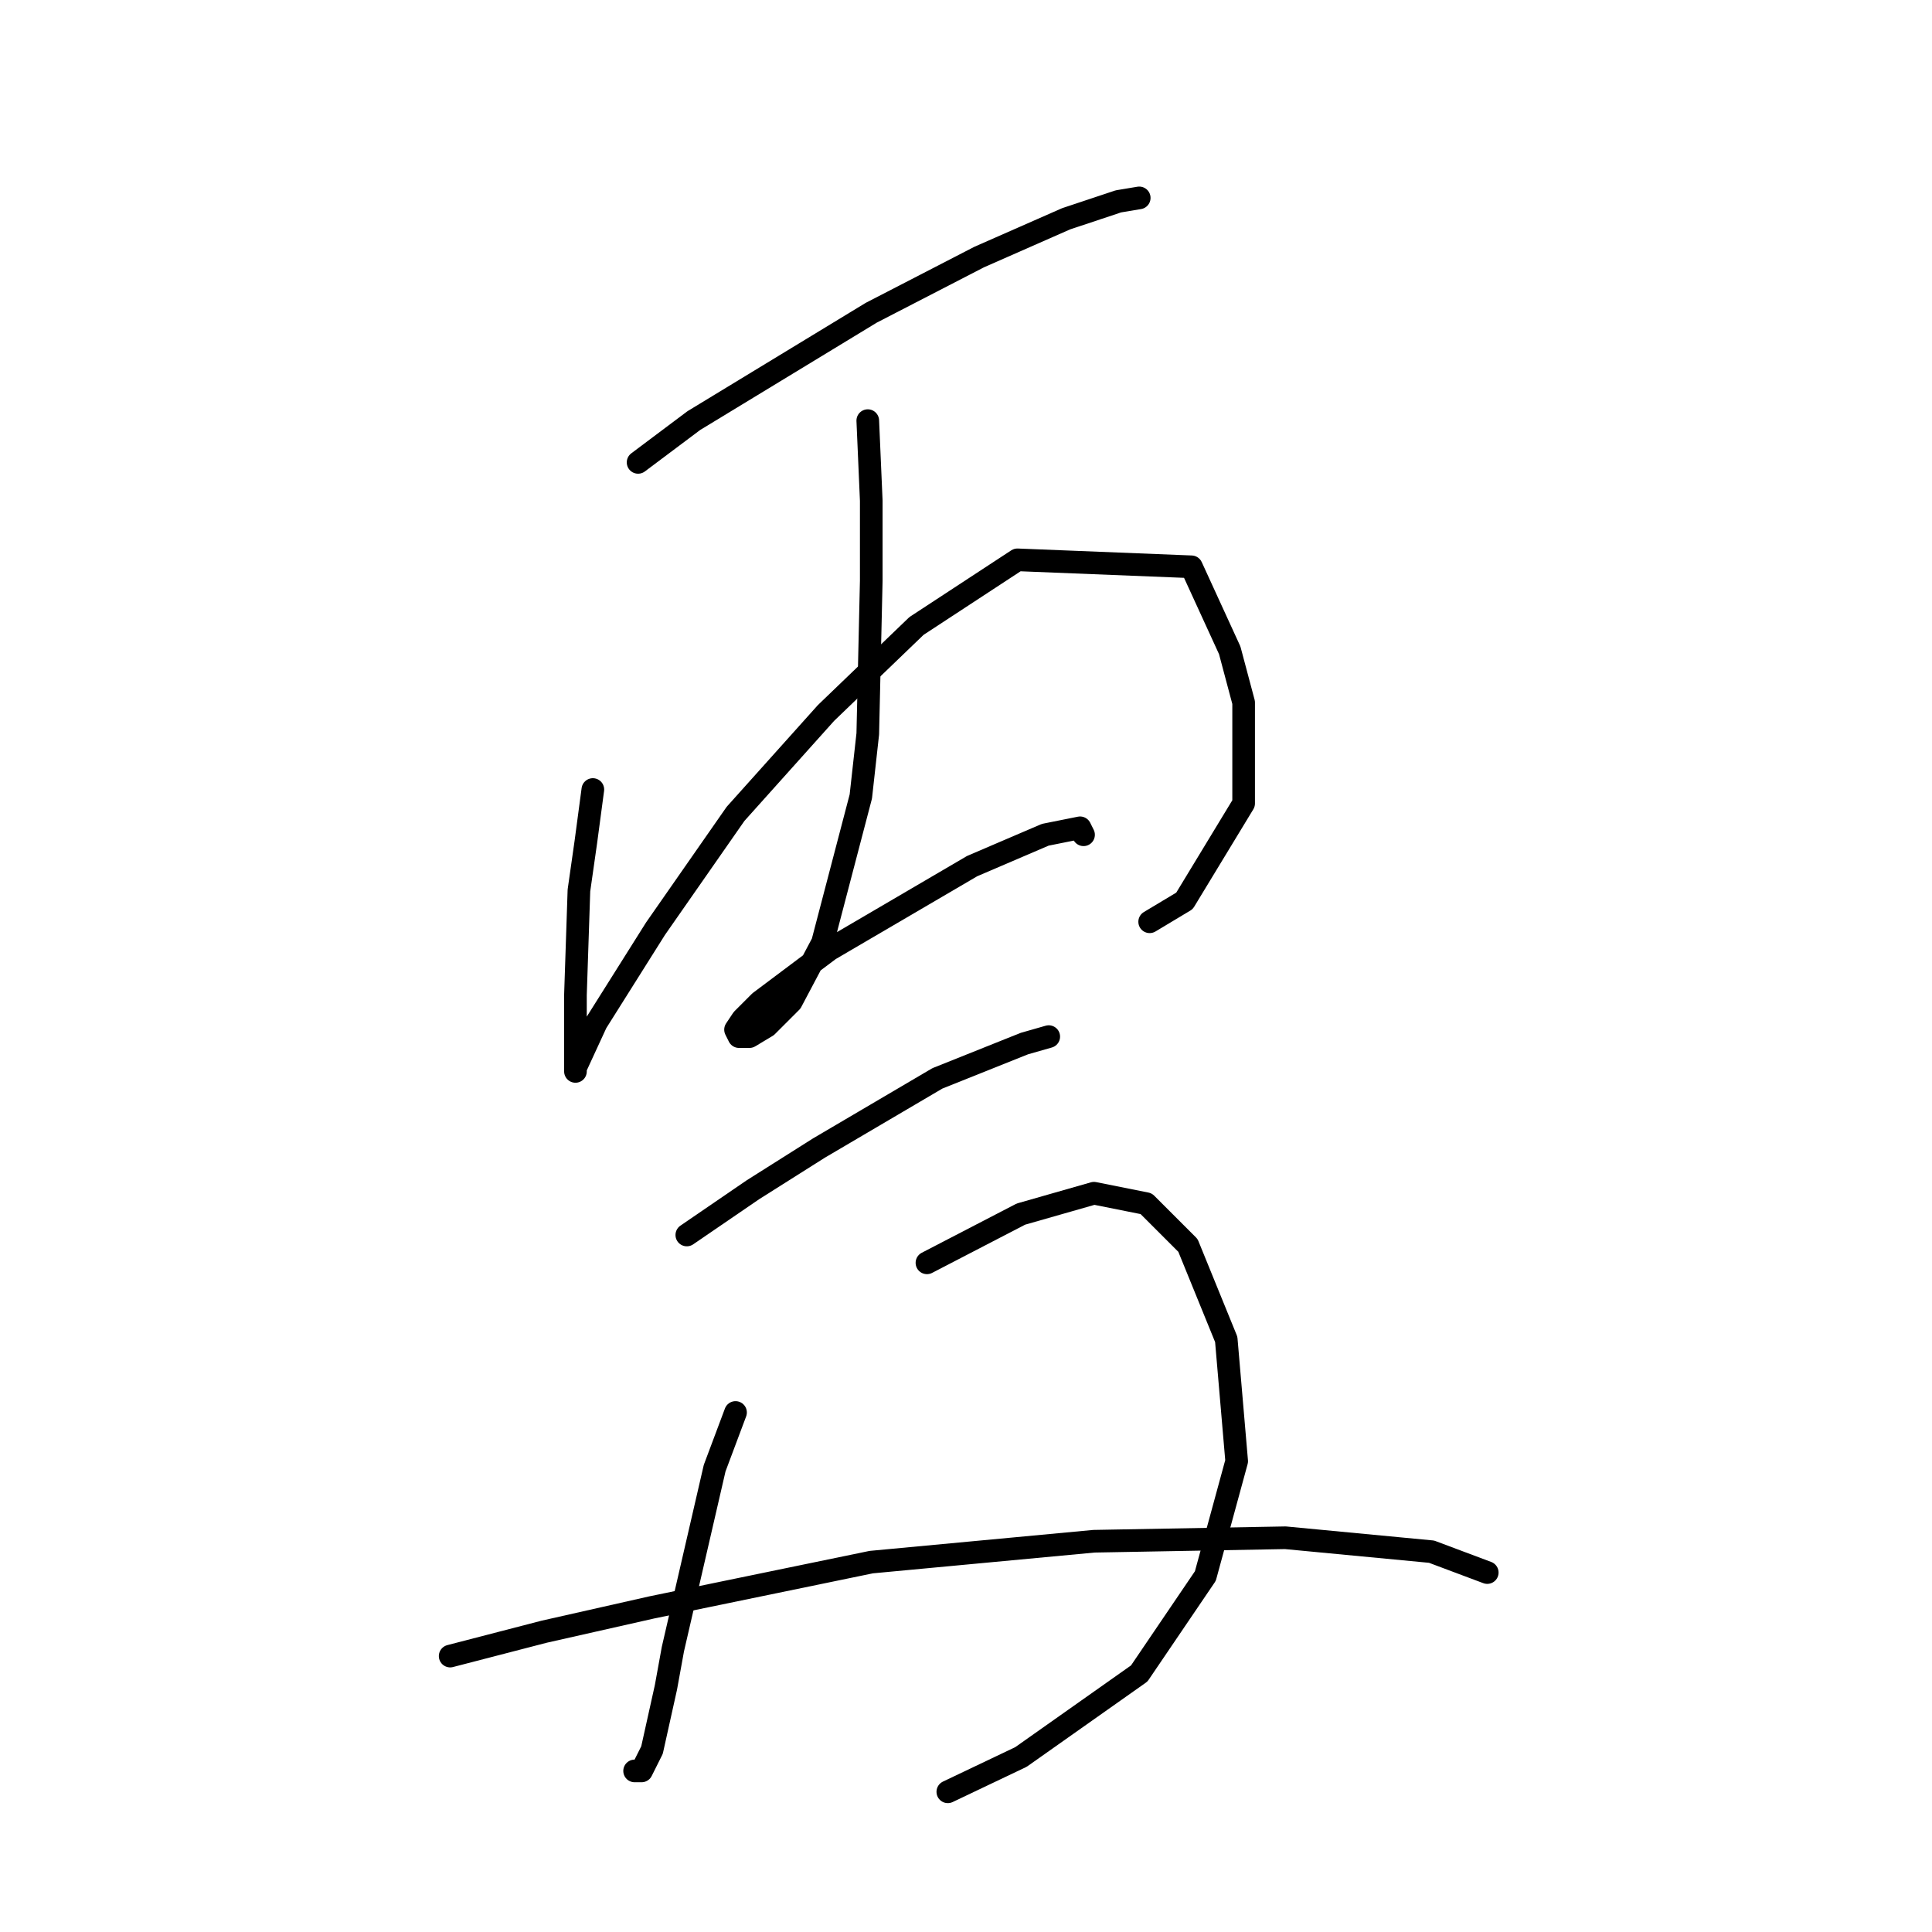 <?xml version="1.0" standalone="no"?>
    <svg width="256" height="256" xmlns="http://www.w3.org/2000/svg" version="1.1">
    <polyline stroke="black" stroke-width="3" stroke-linecap="round" fill="transparent" stroke-linejoin="round" points="84.55 61.269 91.928 55.735 115.446 41.44 129.742 34.062 141.27 28.989 148.187 26.684 150.954 26.222 150.954 26.222 " />
        <polyline stroke="black" stroke-width="3" stroke-linecap="round" fill="transparent" stroke-linejoin="round" points="78.555 104.616 77.633 111.533 76.711 117.989 76.25 131.823 76.25 137.818 76.25 141.046 76.25 141.968 76.25 141.507 79.017 135.512 86.856 123.061 97.462 107.844 109.452 94.471 121.441 82.942 134.814 74.181 157.871 75.103 162.944 86.17 164.788 93.087 164.788 106.46 156.949 119.372 152.337 122.139 152.337 122.139 " />
        <polyline stroke="black" stroke-width="3" stroke-linecap="round" fill="transparent" stroke-linejoin="round" points="114.985 55.735 115.446 66.341 115.446 76.948 114.985 97.238 114.063 105.538 108.99 124.906 104.84 132.745 101.612 135.973 99.307 137.357 97.923 137.357 97.462 136.434 98.384 135.051 100.69 132.745 109.913 125.828 128.819 114.761 138.503 110.611 143.115 109.688 143.576 110.611 143.576 110.611 " />
        <polyline stroke="black" stroke-width="3" stroke-linecap="round" fill="transparent" stroke-linejoin="round" points="91.006 163.642 99.768 157.647 108.529 152.113 124.208 142.89 135.737 138.279 138.964 137.357 138.964 137.357 " />
        <polyline stroke="black" stroke-width="3" stroke-linecap="round" fill="transparent" stroke-linejoin="round" points="97.462 187.16 94.695 194.538 89.162 218.517 88.239 223.589 86.395 231.89 85.011 234.657 84.089 234.657 84.089 234.657 " />
        <polyline stroke="black" stroke-width="3" stroke-linecap="round" fill="transparent" stroke-linejoin="round" points="122.825 167.331 135.275 160.875 144.959 158.108 151.876 159.491 157.41 165.025 162.483 177.476 163.866 193.616 159.716 208.833 150.954 221.745 135.275 232.812 125.591 237.424 125.591 237.424 " />
        <polyline stroke="black" stroke-width="3" stroke-linecap="round" fill="transparent" stroke-linejoin="round" points="59.649 219.439 72.099 216.211 86.395 212.983 115.446 206.989 144.959 204.222 170.322 203.761 189.69 205.605 197.068 208.372 197.068 208.372 " />
        </svg>